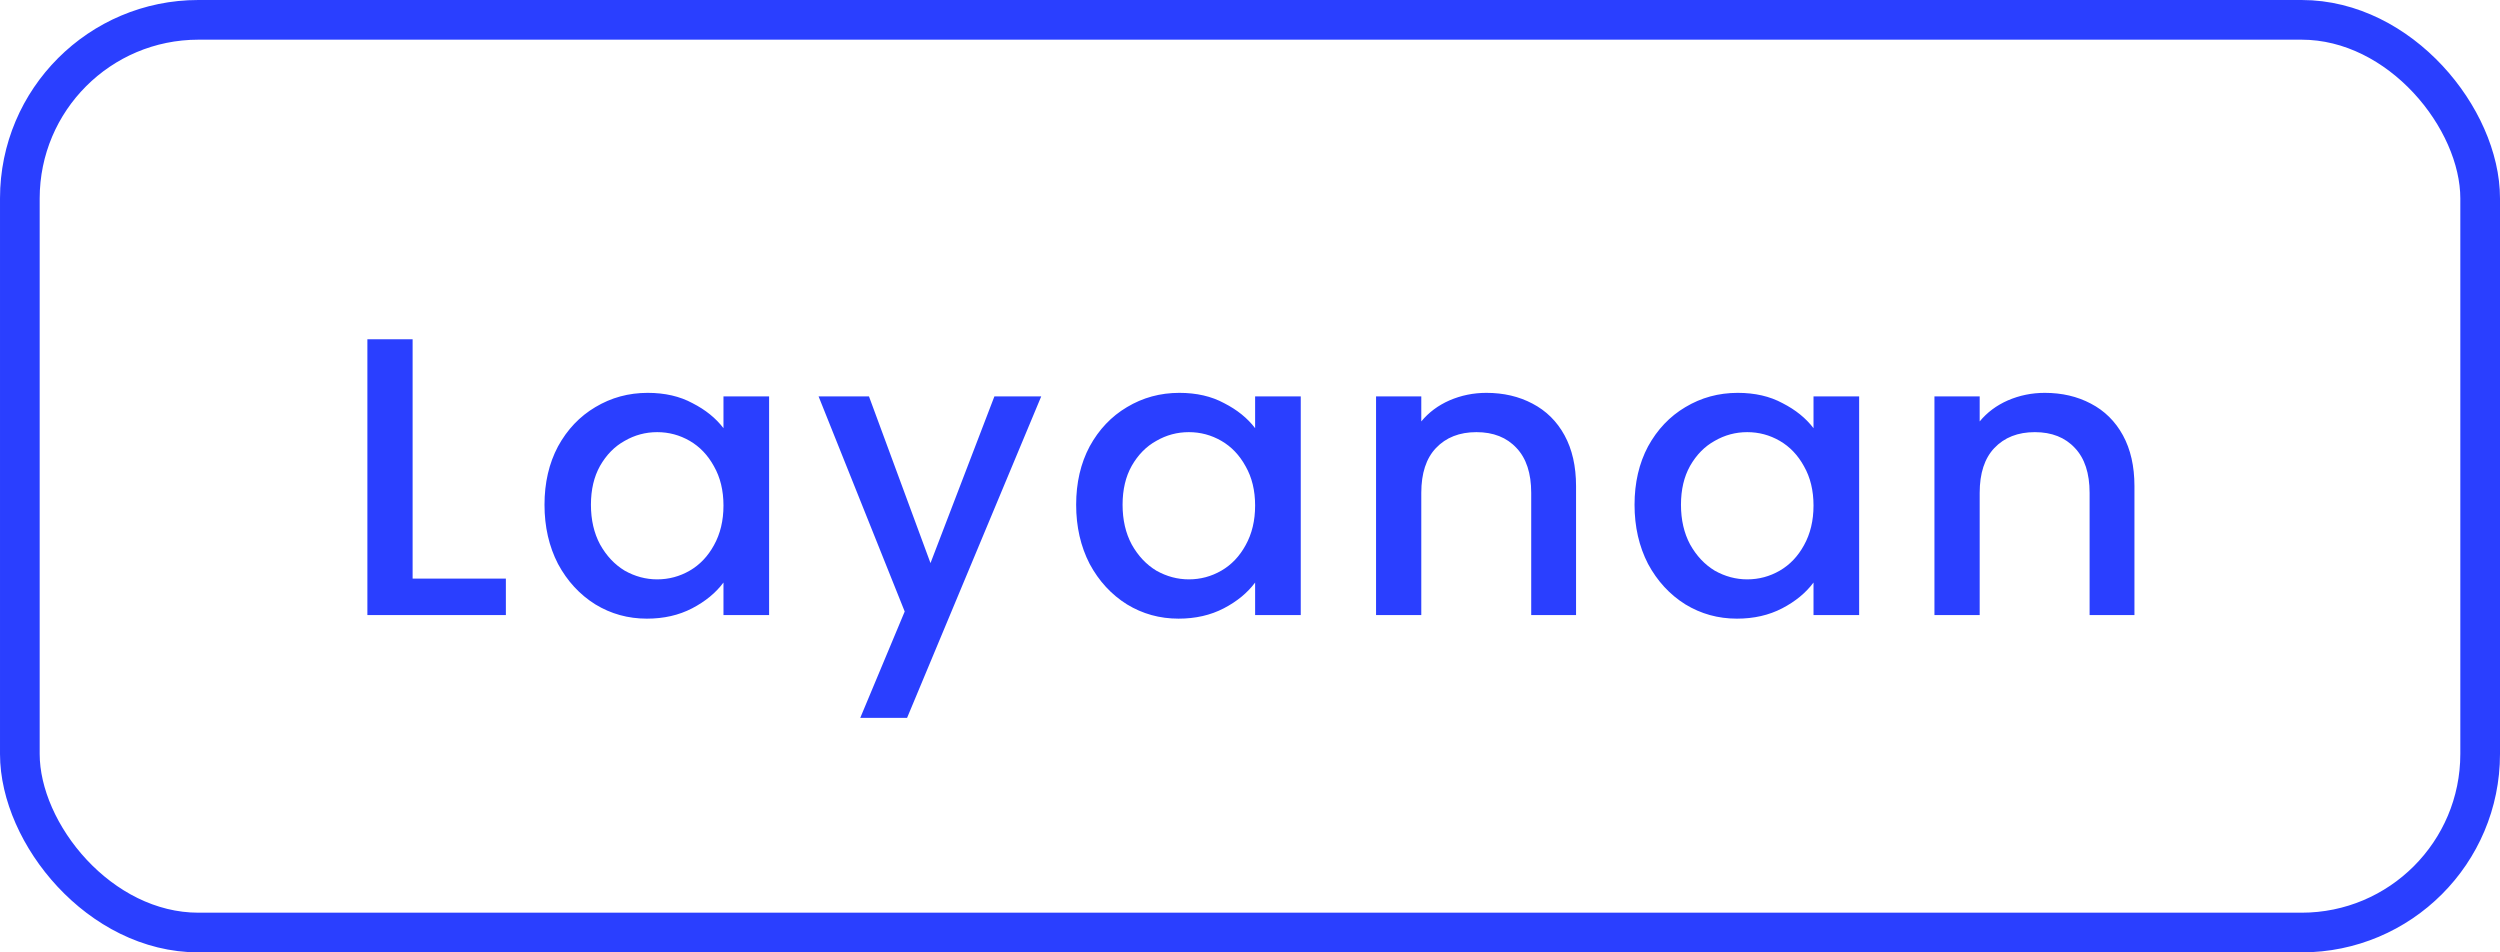 <svg width="126" height="48" viewBox="0 0 126 48" fill="none" xmlns="http://www.w3.org/2000/svg">
<rect x="1" y="1" width="124" height="46" rx="9" stroke="#2A3FFF" stroke-width="2"/>
<path d="M20.796 29.16H25.496V31H18.516V17.1H20.796V29.16ZM27.443 25.44C27.443 24.333 27.669 23.353 28.123 22.5C28.589 21.647 29.216 20.987 30.003 20.52C30.803 20.04 31.683 19.8 32.643 19.8C33.509 19.8 34.263 19.973 34.903 20.32C35.556 20.653 36.076 21.073 36.463 21.58V19.98H38.763V31H36.463V29.36C36.076 29.88 35.549 30.313 34.883 30.66C34.216 31.007 33.456 31.18 32.603 31.18C31.656 31.18 30.789 30.94 30.003 30.46C29.216 29.967 28.589 29.287 28.123 28.42C27.669 27.54 27.443 26.547 27.443 25.44ZM36.463 25.48C36.463 24.72 36.303 24.06 35.983 23.5C35.676 22.94 35.269 22.513 34.763 22.22C34.256 21.927 33.709 21.78 33.123 21.78C32.536 21.78 31.989 21.927 31.483 22.22C30.976 22.5 30.563 22.92 30.243 23.48C29.936 24.027 29.783 24.68 29.783 25.44C29.783 26.2 29.936 26.867 30.243 27.44C30.563 28.013 30.976 28.453 31.483 28.76C32.003 29.053 32.549 29.2 33.123 29.2C33.709 29.2 34.256 29.053 34.763 28.76C35.269 28.467 35.676 28.04 35.983 27.48C36.303 26.907 36.463 26.24 36.463 25.48ZM52.477 19.98L45.717 36.18H43.357L45.597 30.82L41.257 19.98H43.797L46.897 28.38L50.117 19.98H52.477ZM54.238 25.44C54.238 24.333 54.465 23.353 54.918 22.5C55.385 21.647 56.011 20.987 56.798 20.52C57.598 20.04 58.478 19.8 59.438 19.8C60.305 19.8 61.058 19.973 61.698 20.32C62.351 20.653 62.871 21.073 63.258 21.58V19.98H65.558V31H63.258V29.36C62.871 29.88 62.345 30.313 61.678 30.66C61.011 31.007 60.251 31.18 59.398 31.18C58.451 31.18 57.585 30.94 56.798 30.46C56.011 29.967 55.385 29.287 54.918 28.42C54.465 27.54 54.238 26.547 54.238 25.44ZM63.258 25.48C63.258 24.72 63.098 24.06 62.778 23.5C62.471 22.94 62.065 22.513 61.558 22.22C61.051 21.927 60.505 21.78 59.918 21.78C59.331 21.78 58.785 21.927 58.278 22.22C57.771 22.5 57.358 22.92 57.038 23.48C56.731 24.027 56.578 24.68 56.578 25.44C56.578 26.2 56.731 26.867 57.038 27.44C57.358 28.013 57.771 28.453 58.278 28.76C58.798 29.053 59.345 29.2 59.918 29.2C60.505 29.2 61.051 29.053 61.558 28.76C62.065 28.467 62.471 28.04 62.778 27.48C63.098 26.907 63.258 26.24 63.258 25.48ZM74.913 19.8C75.779 19.8 76.553 19.98 77.233 20.34C77.926 20.7 78.466 21.233 78.853 21.94C79.239 22.647 79.433 23.5 79.433 24.5V31H77.173V24.84C77.173 23.853 76.926 23.1 76.433 22.58C75.939 22.047 75.266 21.78 74.413 21.78C73.559 21.78 72.879 22.047 72.373 22.58C71.879 23.1 71.633 23.853 71.633 24.84V31H69.353V19.98H71.633V21.24C72.006 20.787 72.479 20.433 73.053 20.18C73.639 19.927 74.259 19.8 74.913 19.8ZM82.381 25.44C82.381 24.333 82.608 23.353 83.061 22.5C83.528 21.647 84.154 20.987 84.941 20.52C85.741 20.04 86.621 19.8 87.581 19.8C88.448 19.8 89.201 19.973 89.841 20.32C90.494 20.653 91.014 21.073 91.401 21.58V19.98H93.701V31H91.401V29.36C91.014 29.88 90.488 30.313 89.821 30.66C89.154 31.007 88.394 31.18 87.541 31.18C86.594 31.18 85.728 30.94 84.941 30.46C84.154 29.967 83.528 29.287 83.061 28.42C82.608 27.54 82.381 26.547 82.381 25.44ZM91.401 25.48C91.401 24.72 91.241 24.06 90.921 23.5C90.614 22.94 90.208 22.513 89.701 22.22C89.194 21.927 88.648 21.78 88.061 21.78C87.474 21.78 86.928 21.927 86.421 22.22C85.914 22.5 85.501 22.92 85.181 23.48C84.874 24.027 84.721 24.68 84.721 25.44C84.721 26.2 84.874 26.867 85.181 27.44C85.501 28.013 85.914 28.453 86.421 28.76C86.941 29.053 87.488 29.2 88.061 29.2C88.648 29.2 89.194 29.053 89.701 28.76C90.208 28.467 90.614 28.04 90.921 27.48C91.241 26.907 91.401 26.24 91.401 25.48ZM103.056 19.8C103.922 19.8 104.696 19.98 105.376 20.34C106.069 20.7 106.609 21.233 106.996 21.94C107.382 22.647 107.576 23.5 107.576 24.5V31H105.316V24.84C105.316 23.853 105.069 23.1 104.576 22.58C104.082 22.047 103.409 21.78 102.556 21.78C101.702 21.78 101.022 22.047 100.516 22.58C100.022 23.1 99.776 23.853 99.776 24.84V31H97.496V19.98H99.776V21.24C100.149 20.787 100.622 20.433 101.196 20.18C101.782 19.927 102.402 19.8 103.056 19.8Z" fill="#2A3FFF"/>
</svg>
